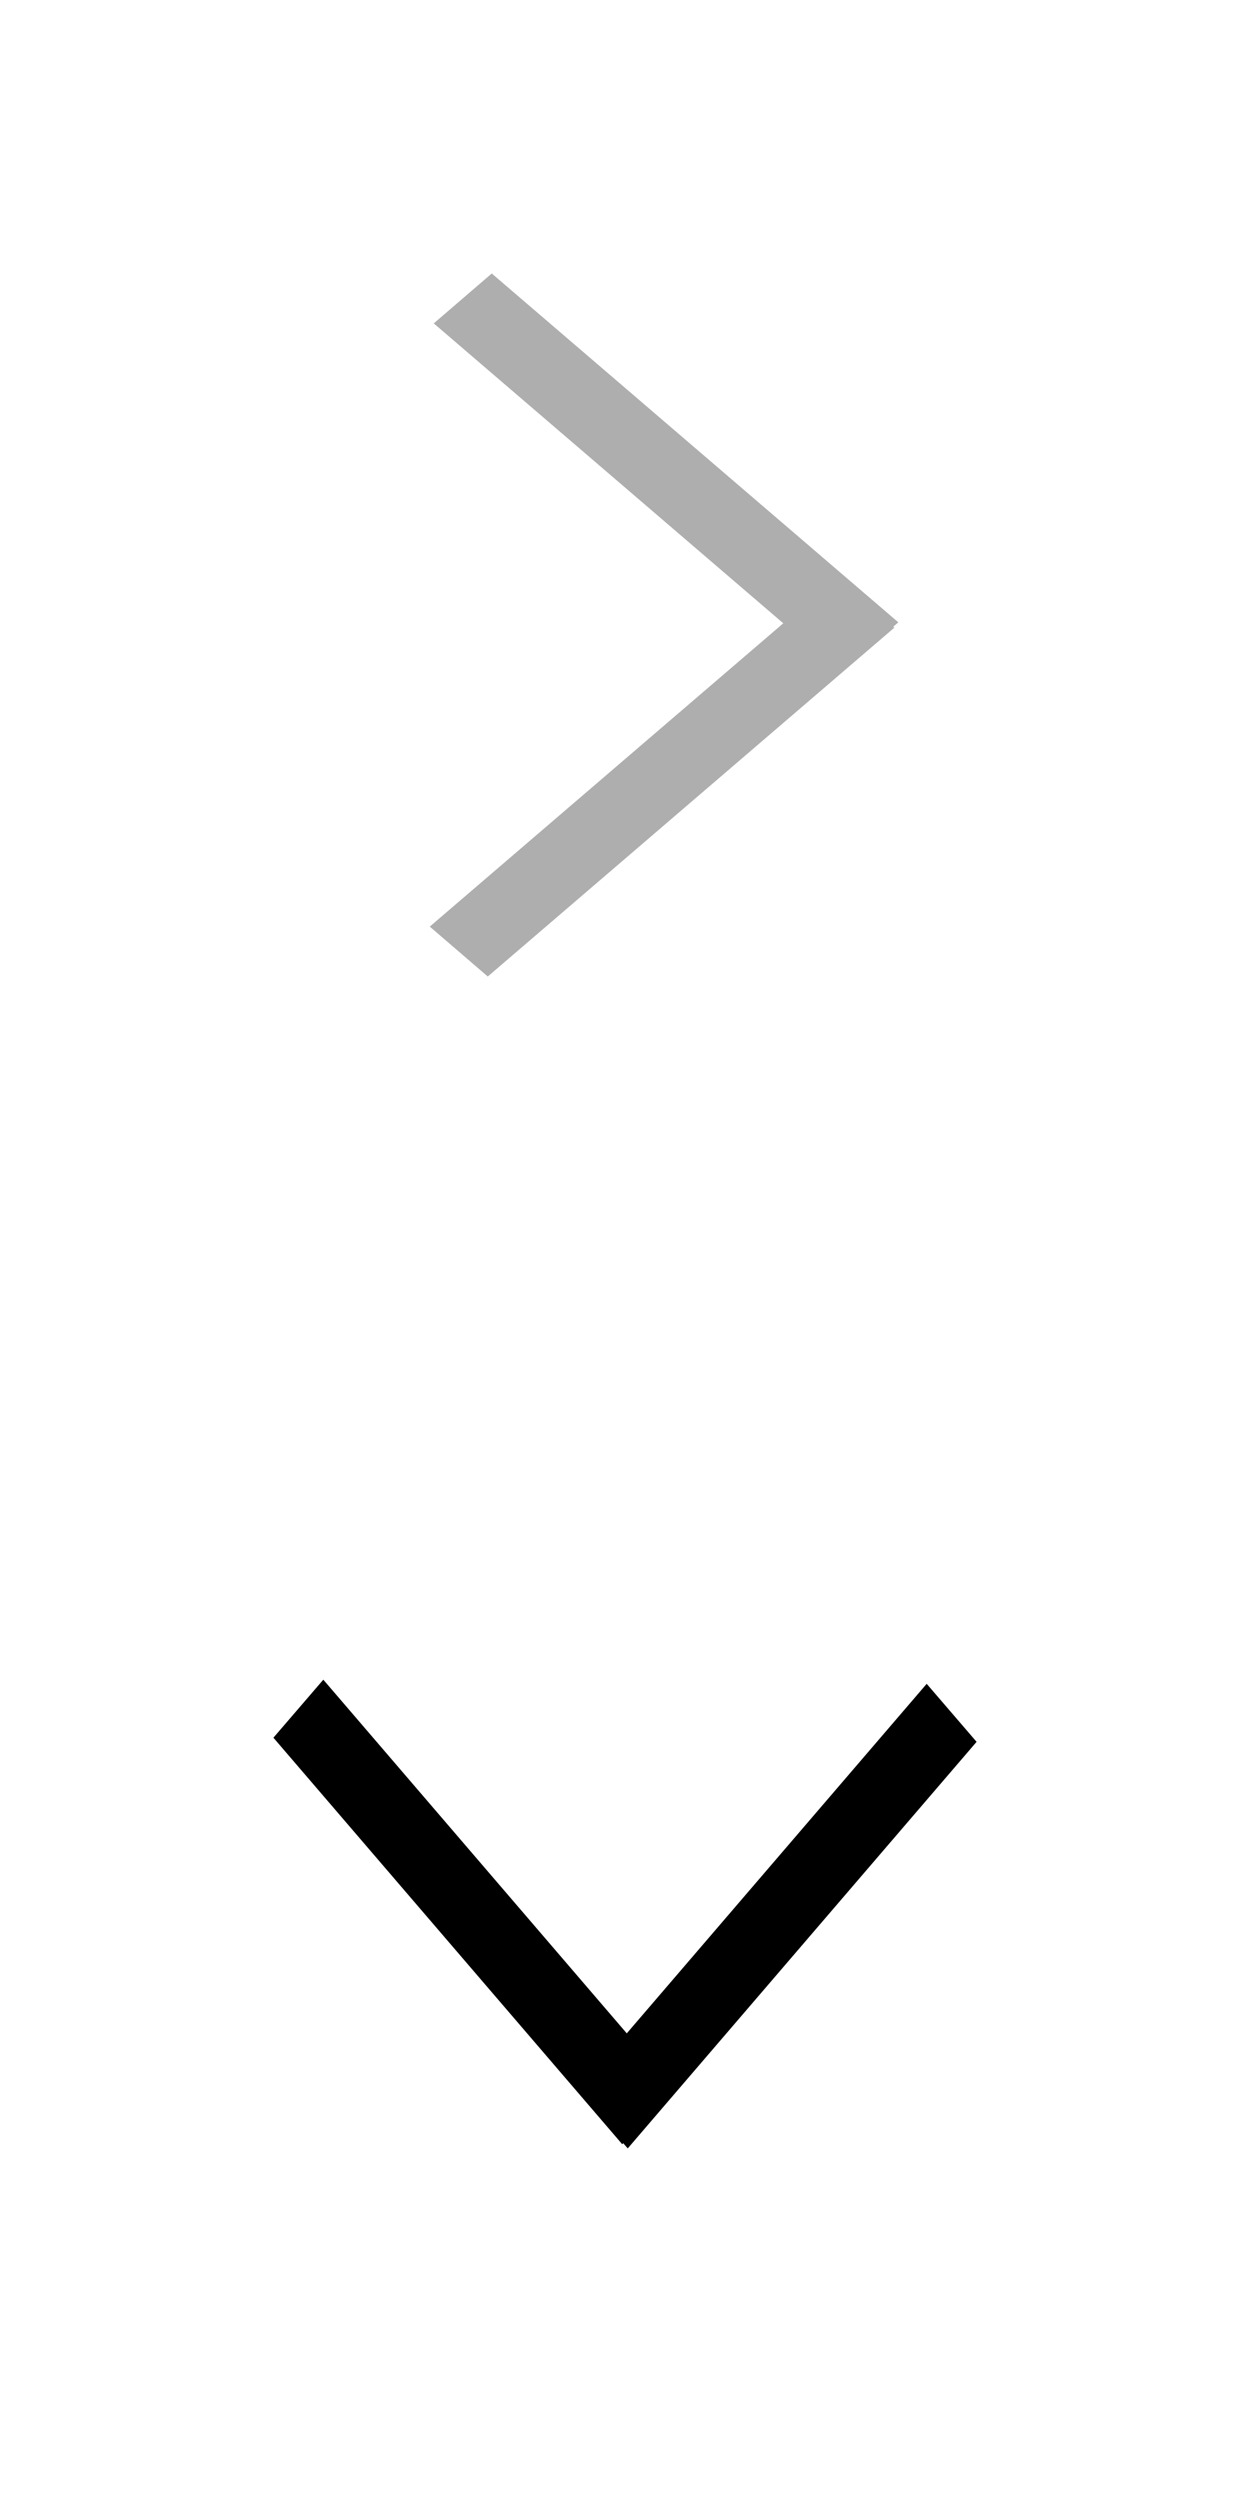 <svg xmlns="http://www.w3.org/2000/svg" id="bitmap:32-32" width="32" height="64" version="1.1" viewBox="0 0 8.467 16.933"><path d="m6.615 11.798-2.363 2.754-0.338-0.393 2.363-2.754z"/><path d="m2.19 11.377 2.363 2.754-0.338 0.393-2.363-2.754z"/><path fill="#aeaeae" d="m5.692 4.553-2.754-2.363 0.393-0.338 2.754 2.363z"/><path fill="#aeaeae" d="m6.058 4.251-2.754 2.363-0.393-0.338 2.754-2.363z"/></svg>
